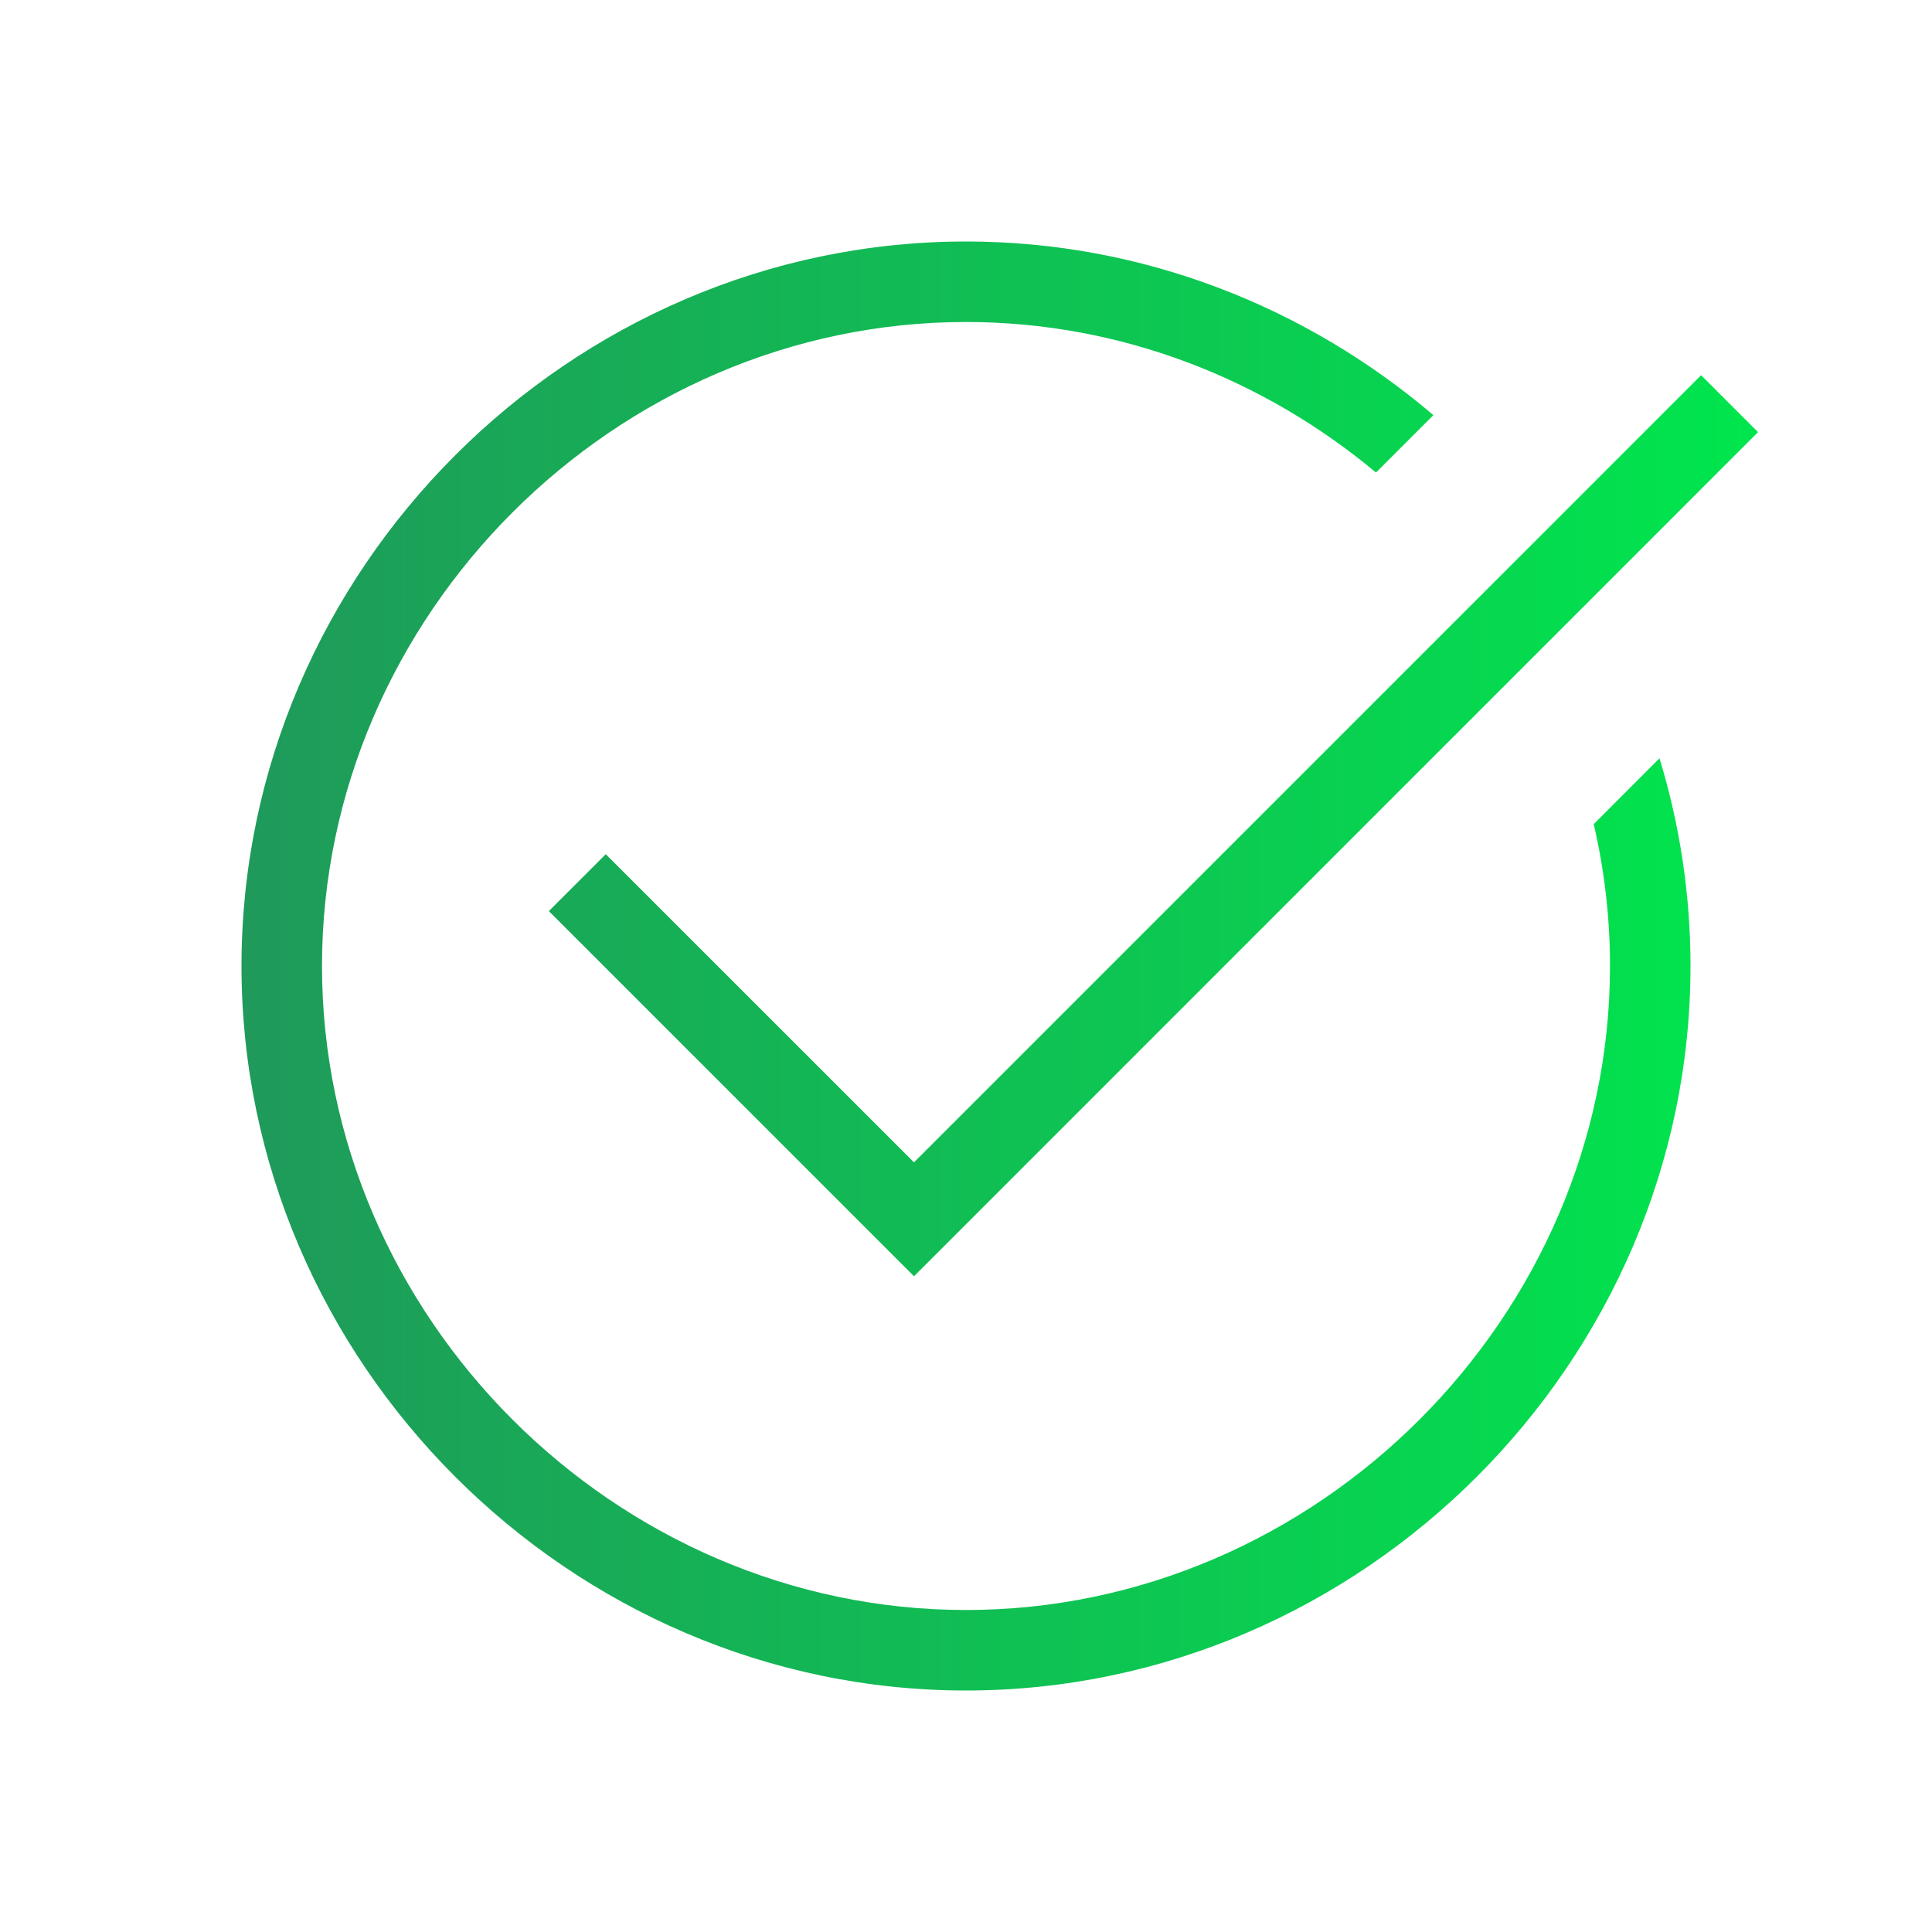 <svg xmlns="http://www.w3.org/2000/svg" width="24" height="24" viewBox="0 0 24 24">
    <defs>
        <linearGradient id="xifpuzr2ha" x1="0%" x2="100%" y1="50%" y2="50%">
            <stop offset="0%" stop-color="#1F995A"/>
            <stop offset="100%" stop-color="#00E64D"/>
        </linearGradient>
    </defs>
    <g fill="none" fill-rule="evenodd">
        <g>
            <g>
                <g>
                    <g>
                        <g transform="translate(-439 -222) translate(80 50) translate(240) translate(32 80) translate(87 92)">
                            <rect width="24" height="24" rx="1"/>
                            <path fill="url(#xifpuzr2ha)" d="M12 3c2.2 0 4.232.816 5.806 2.157l-.713.713C15.7 4.707 13.92 4 12 4c-4.358 0-8 3.642-8 8 0 4.358 3.642 8 8 8 4.358 0 8-3.642 8-8 0-.604-.07-1.194-.202-1.762l.817-.818c.25.82.385 1.686.385 2.58 0 4.92-4.08 9-9 9s-9-4.08-9-9 4.08-9 9-9zm9.132 1.661l.707.707-10.485 10.486-4.536-4.536.707-.707 3.829 3.828 9.778-9.778z"/>
                        </g>
                    </g>
                </g>
            </g>
        </g>
    </g>
</svg>
